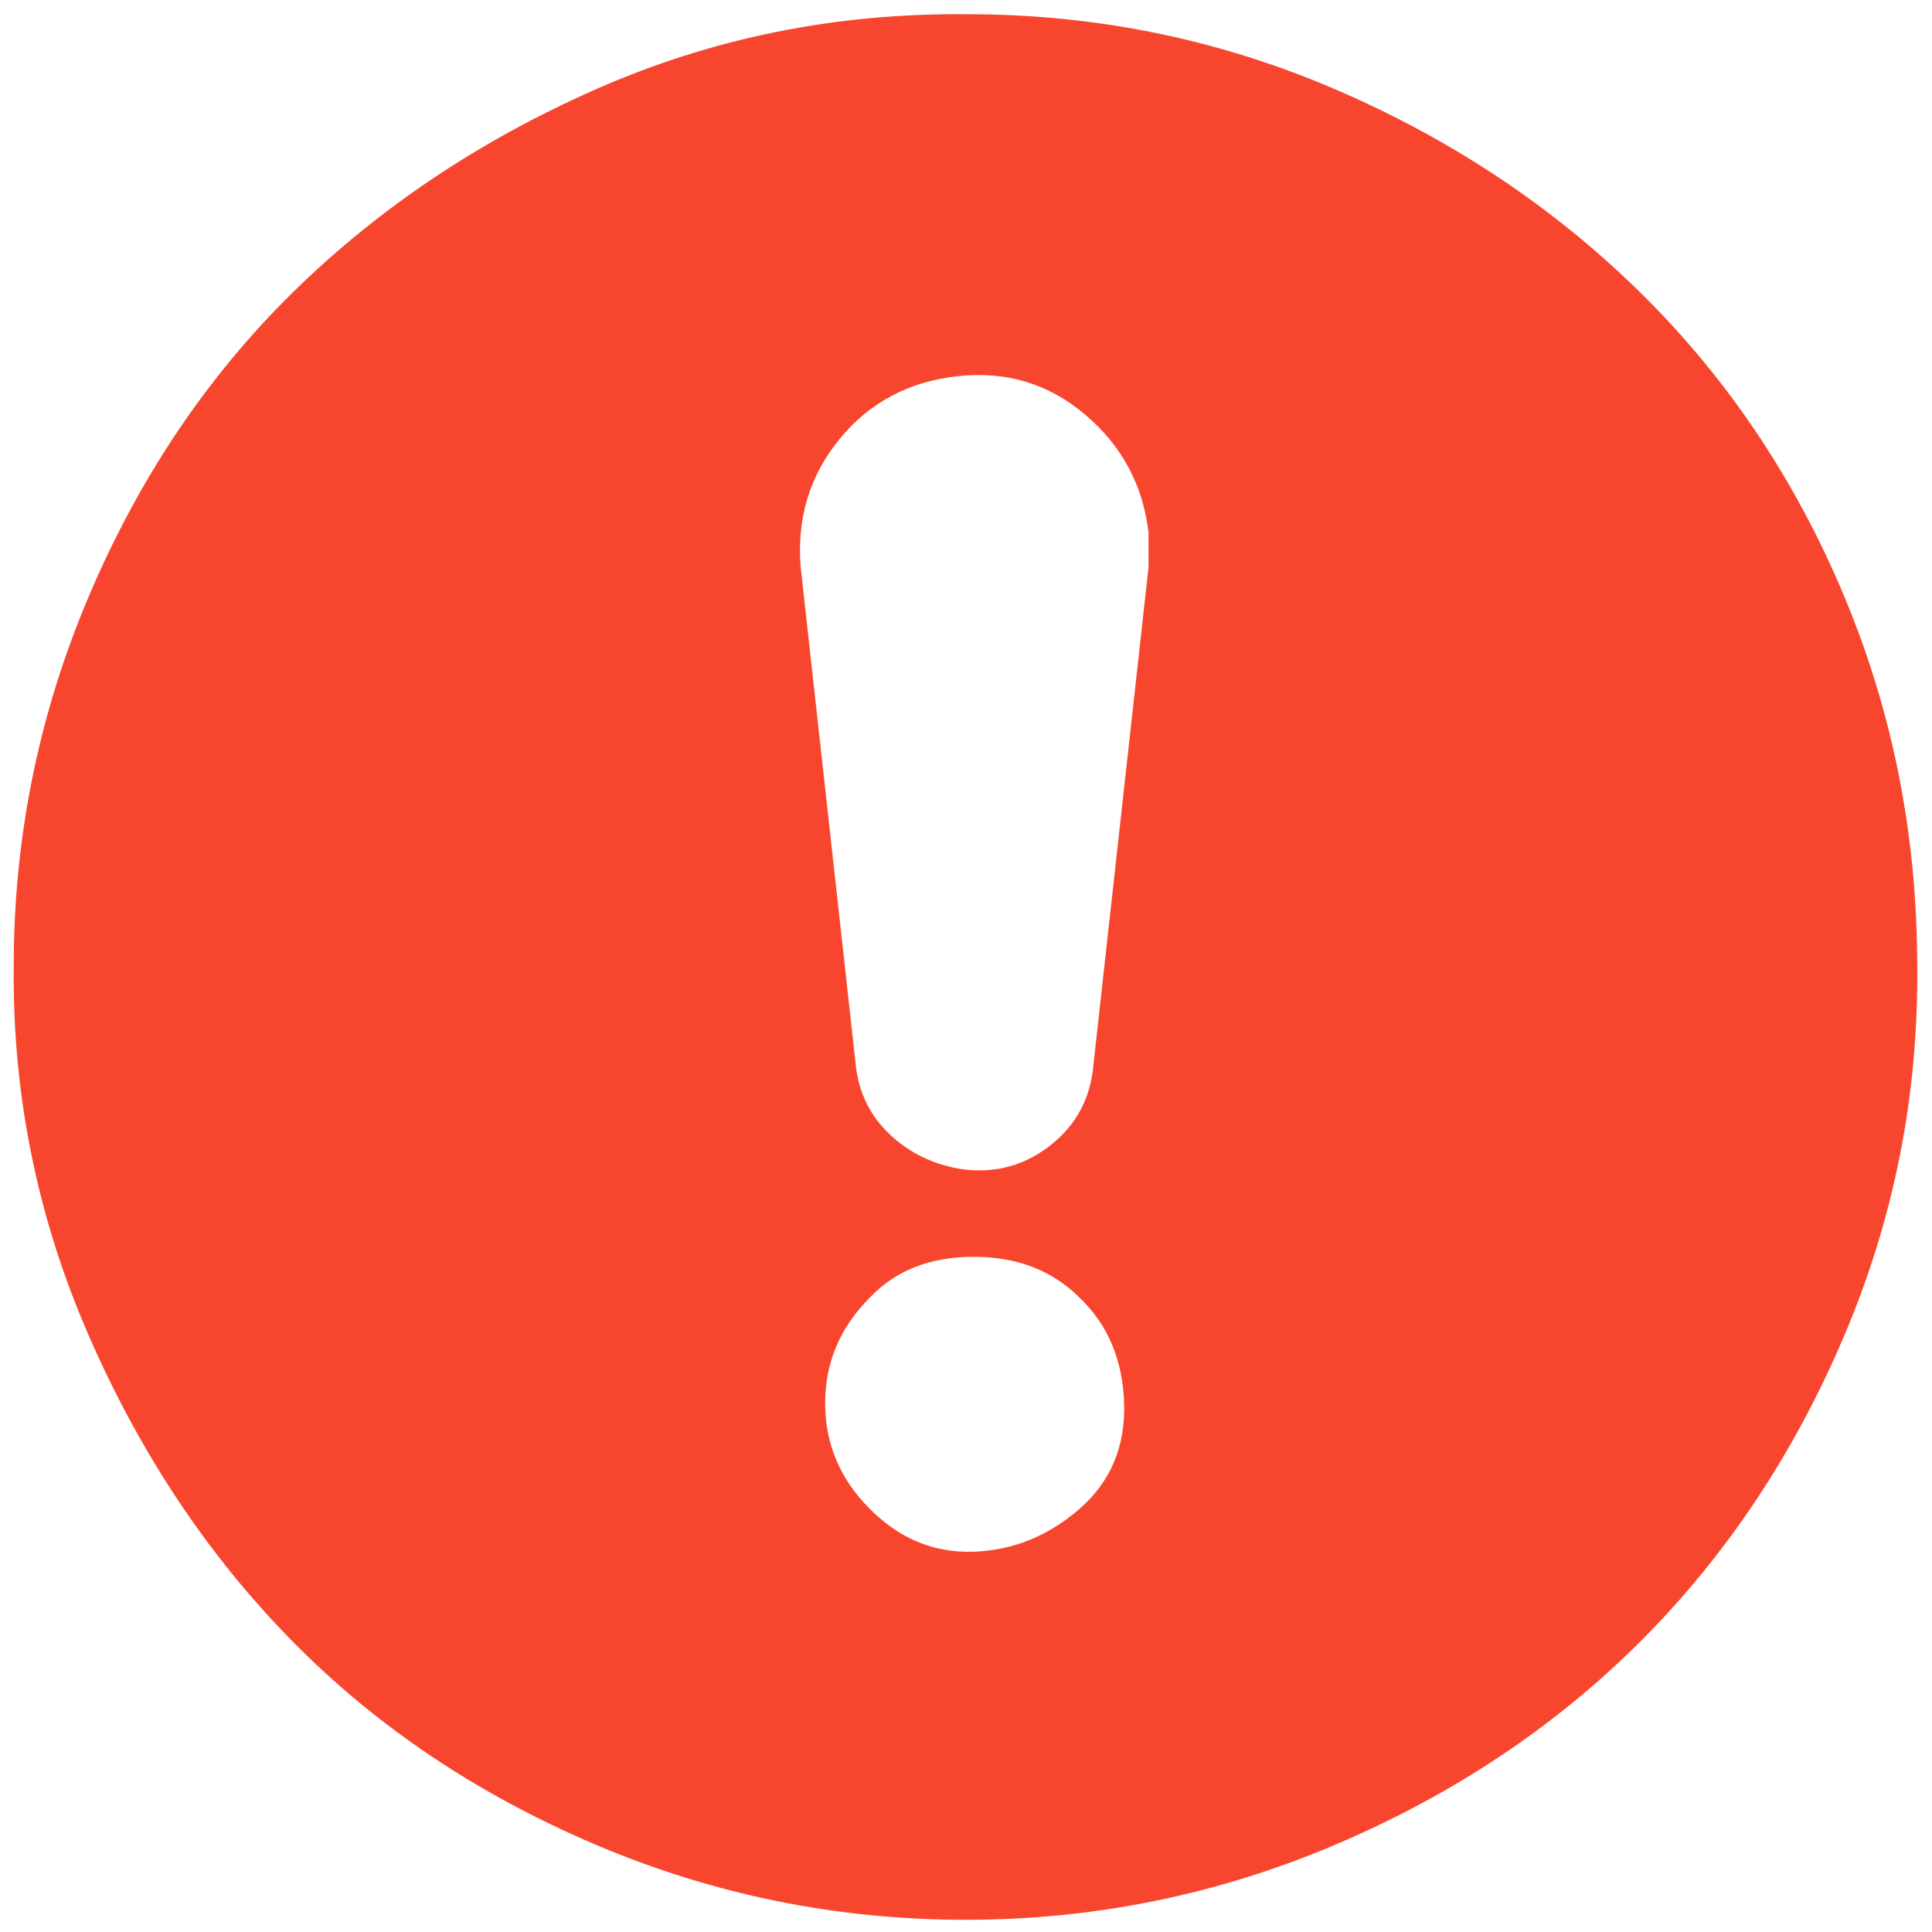 <svg width="38" height="38" viewBox="0 0 38 38" fill="none" xmlns="http://www.w3.org/2000/svg">
<path d="M0.27 19C0.27 16.467 0.763 14.04 1.75 11.72C2.736 9.4 4.07 7.413 5.75 5.76C7.43 4.107 9.416 2.773 11.71 1.76C14.003 0.747 16.443 0.253 19.029 0.28C21.563 0.28 23.976 0.773 26.27 1.76C28.563 2.747 30.563 4.08 32.27 5.76C33.976 7.44 35.309 9.427 36.27 11.72C37.23 14.013 37.709 16.44 37.709 19C37.736 21.533 37.256 23.96 36.27 26.28C35.283 28.6 33.95 30.6 32.27 32.28C30.59 33.96 28.59 35.293 26.27 36.28C23.95 37.267 21.523 37.76 18.989 37.76C16.456 37.76 14.03 37.267 11.71 36.28C9.39 35.293 7.403 33.96 5.75 32.28C4.096 30.6 2.763 28.6 1.75 26.28C0.736 23.96 0.243 21.533 0.27 19ZM15.749 11.16L16.829 20.92C16.883 21.48 17.11 21.947 17.509 22.32C17.91 22.693 18.39 22.92 18.95 23C19.59 23.08 20.163 22.92 20.669 22.52C21.176 22.12 21.456 21.587 21.509 20.92L22.59 11.16V10.48C22.483 9.547 22.07 8.773 21.349 8.16C20.63 7.547 19.79 7.293 18.829 7.4C17.869 7.507 17.096 7.92 16.509 8.64C15.923 9.36 15.669 10.2 15.749 11.16ZM16.23 27.6C16.23 28.4 16.523 29.093 17.11 29.68C17.696 30.267 18.376 30.547 19.149 30.52C19.923 30.493 20.616 30.213 21.23 29.68C21.843 29.147 22.136 28.453 22.11 27.6C22.083 26.747 21.79 26.053 21.23 25.52C20.696 24.987 20.003 24.72 19.149 24.72C18.296 24.72 17.616 24.987 17.11 25.52C16.523 26.107 16.23 26.8 16.23 27.6Z" fill="#F8462E"/>
</svg>
